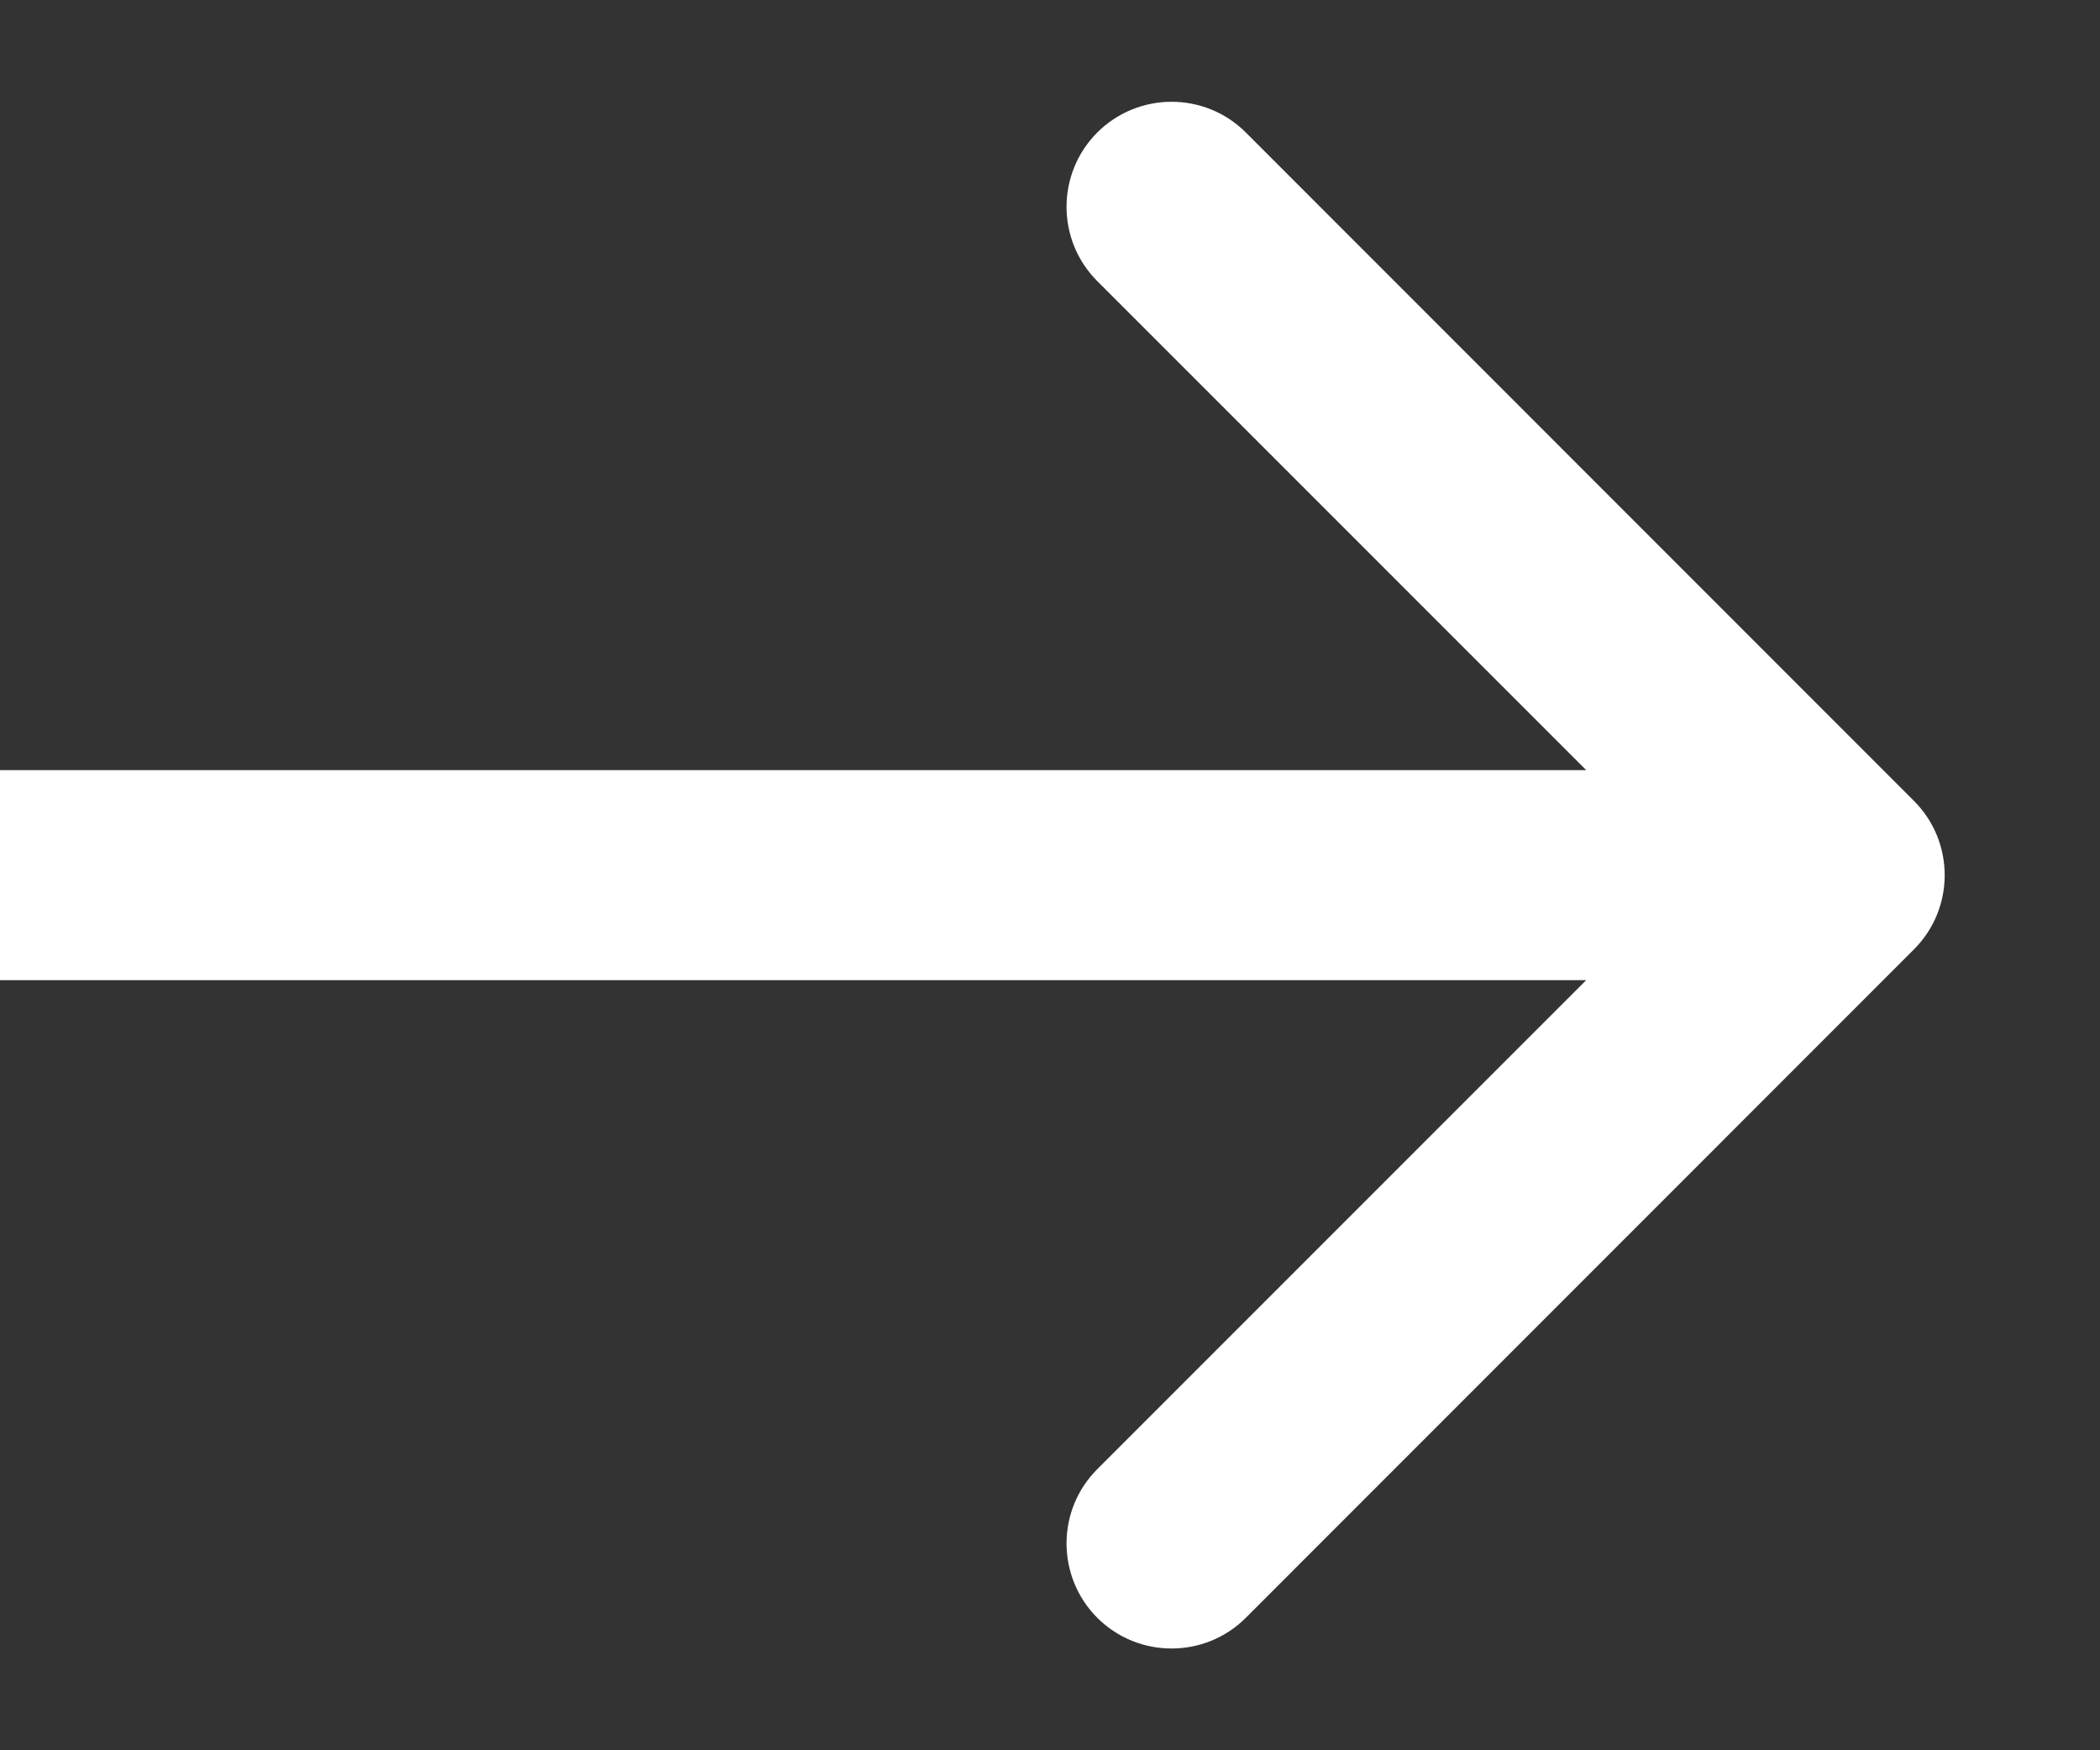 <svg width="12" height="10" viewBox="0 0 12 10" fill="none" xmlns="http://www.w3.org/2000/svg">
<rect x="0" y="0" width="12" height="10" fill="#333333" stroke="none"/>
<path d="M10.937 5.424C11.171 5.19 11.171 4.81 10.937 4.576L7.119 0.757C6.885 0.523 6.505 0.523 6.27 0.757C6.036 0.992 6.036 1.372 6.27 1.606L9.664 5L6.27 8.394C6.036 8.628 6.036 9.008 6.27 9.243C6.505 9.477 6.885 9.477 7.119 9.243L10.937 5.424ZM0 5.6L10.513 5.6V4.4L0 4.4L0 5.6Z" fill="white"/>
</svg>
